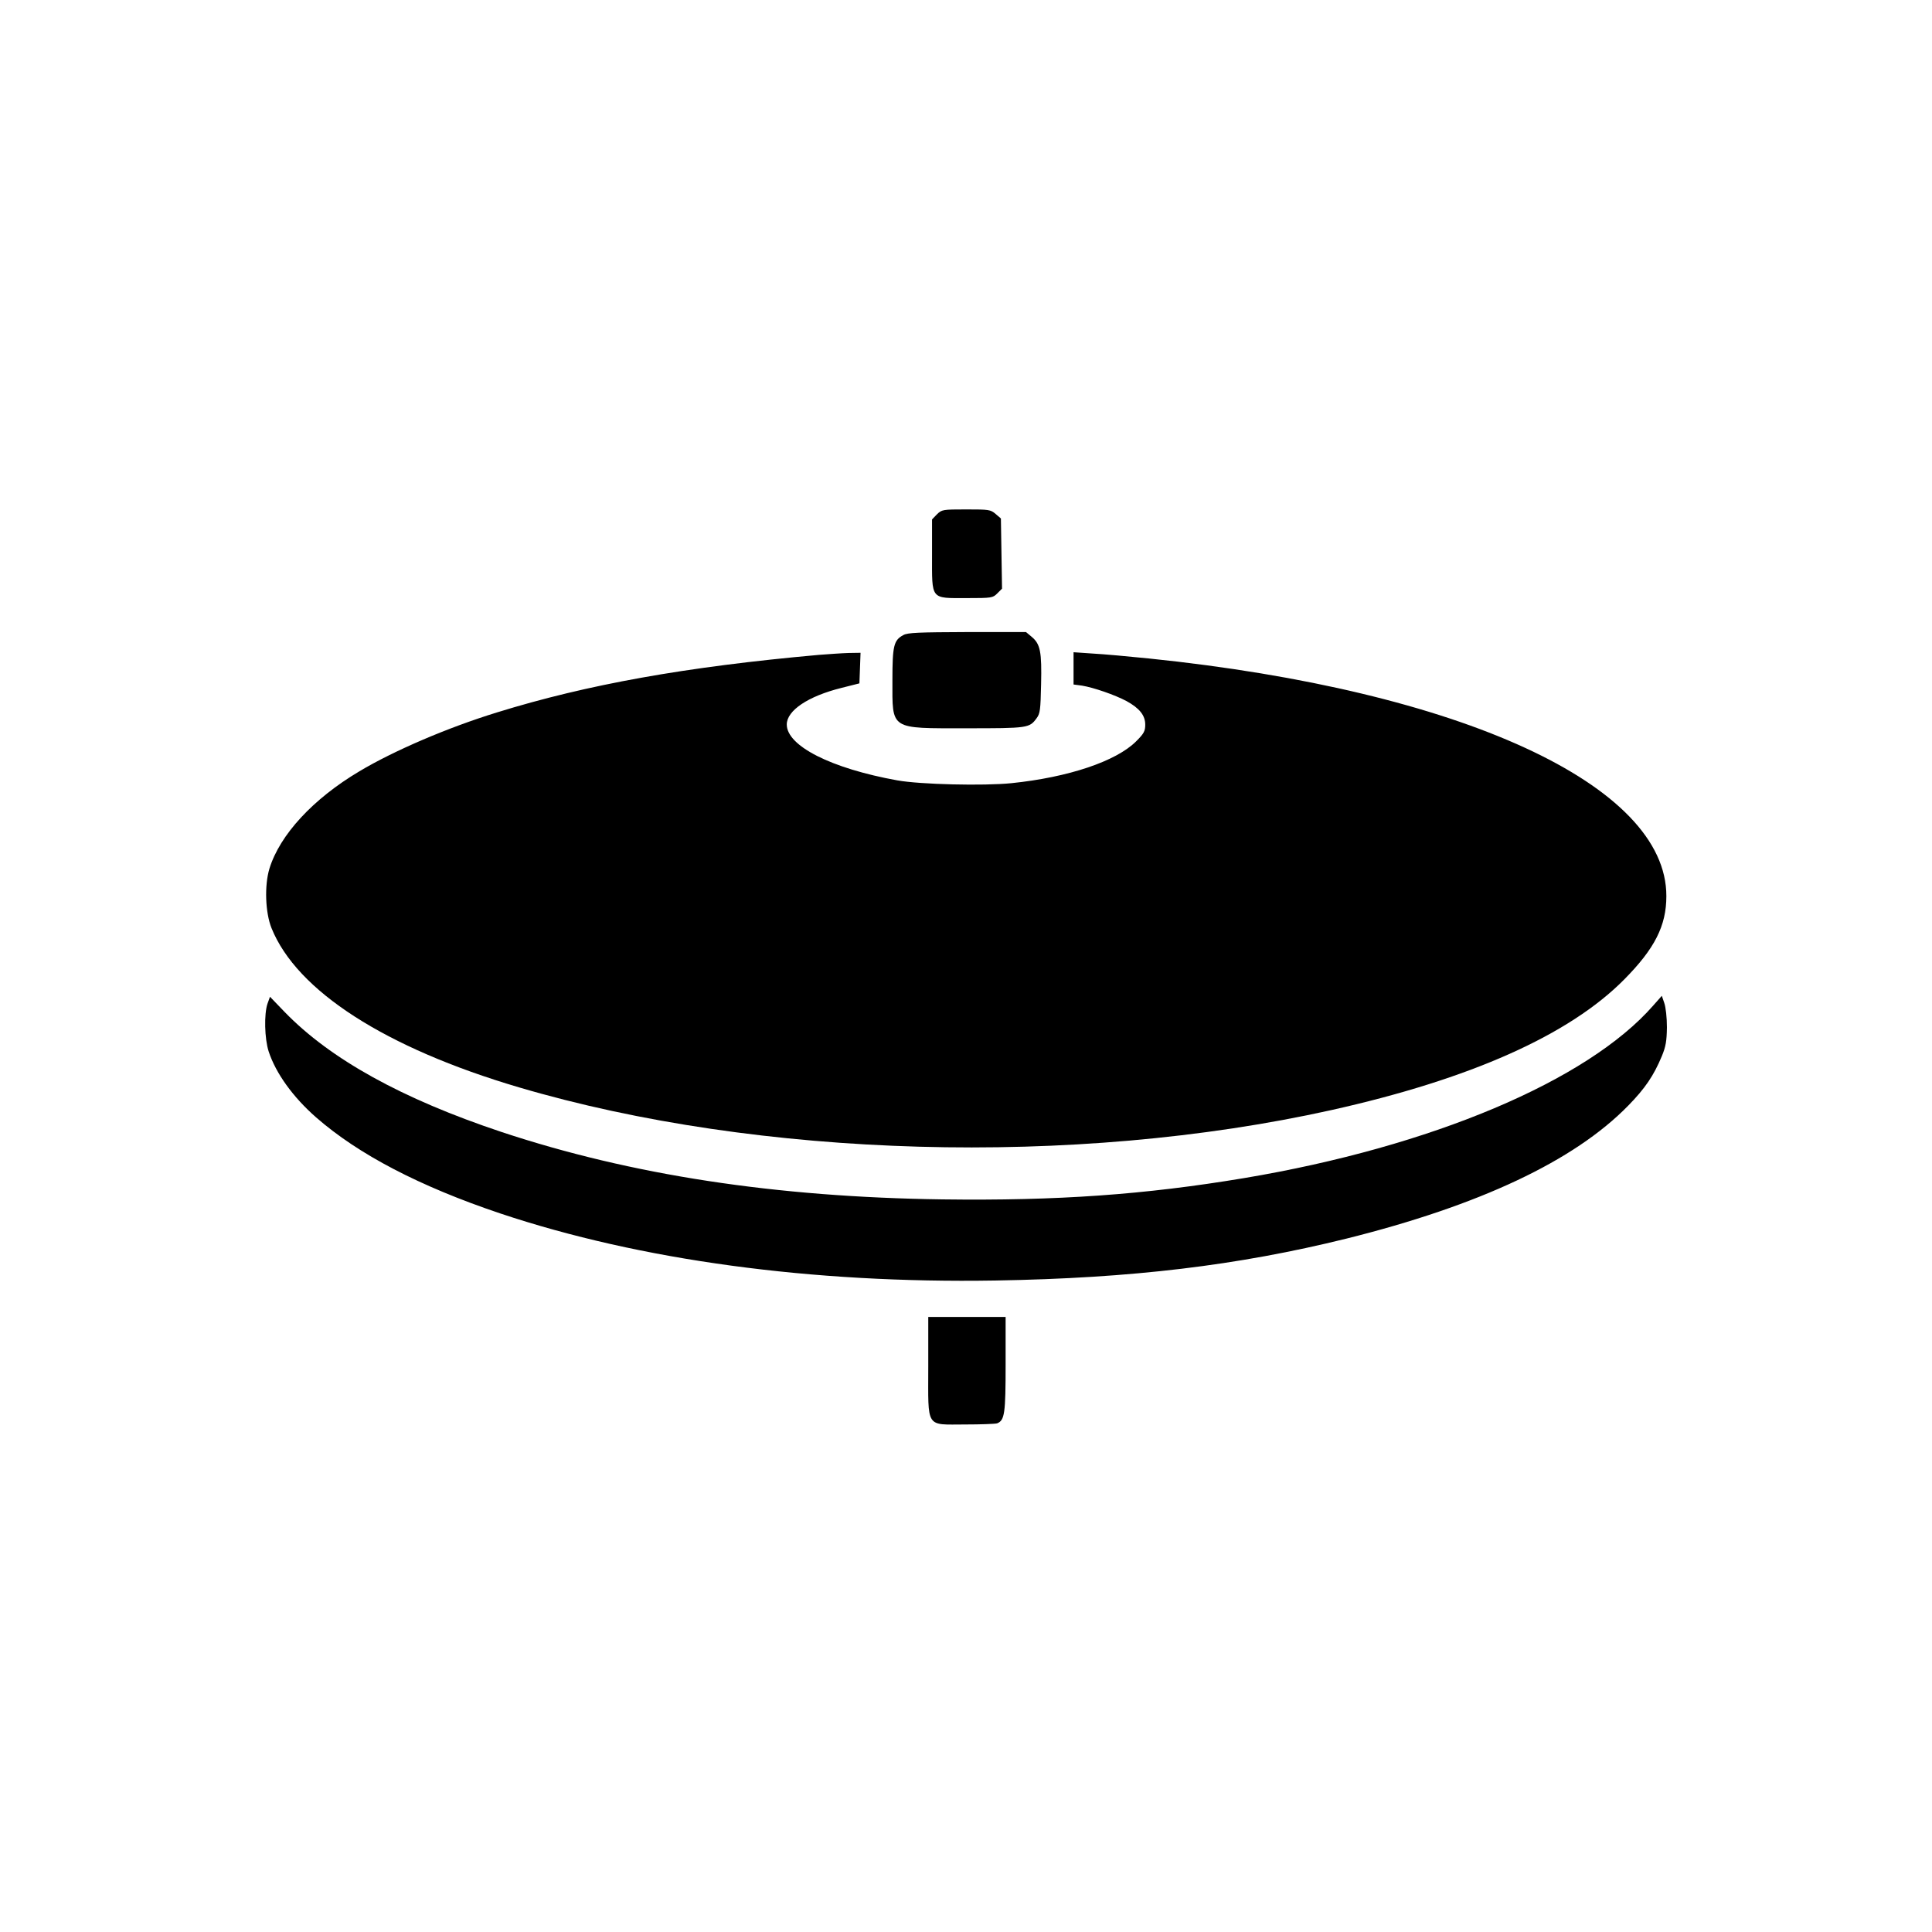 <?xml version="1.0" standalone="no"?>
<!DOCTYPE svg PUBLIC "-//W3C//DTD SVG 20010904//EN"
 "http://www.w3.org/TR/2001/REC-SVG-20010904/DTD/svg10.dtd">
<svg version="1.0" xmlns="http://www.w3.org/2000/svg"
 width="1024pt" height="1024pt" viewBox="0 0 1024 1024"
 preserveAspectRatio="xMidYMid meet">

<g transform="translate(0,1024) scale(0.1,-0.1)"
fill="#000000" stroke="none">
<path d="M4966 7514 l-26 -27 0 -187 c0 -242 -10 -230 184 -230 133 0 138 1
162 25 l25 25 -3 186 -3 186 -28 24 c-27 23 -35 24 -156 24 -125 0 -129 -1
-155 -26z"/>
<path d="M4788 6874 c-51 -27 -58 -57 -58 -239 0 -266 -17 -255 392 -255 326
0 334 1 372 53 19 25 21 45 24 180 4 172 -4 213 -49 251 l-31 26 -311 0 c-256
-1 -317 -3 -339 -16z"/>
<path d="M4340 6769 c-705 -63 -1228 -157 -1706 -305 -260 -80 -547 -203 -729
-312 -246 -146 -422 -337 -477 -516 -27 -89 -22 -233 11 -315 134 -333 603
-635 1311 -844 1273 -376 2945 -423 4305 -121 737 164 1263 398 1555 694 160
162 222 283 222 440 2 589 -1089 1090 -2743 1260 -107 11 -241 23 -297 26
l-102 7 0 -85 0 -86 45 -6 c61 -10 174 -49 236 -82 69 -38 99 -76 99 -125 0
-34 -7 -47 -48 -88 -106 -106 -359 -191 -661 -222 -146 -15 -485 -7 -606 15
-349 63 -585 182 -585 296 0 74 113 150 290 194 l95 24 3 81 3 81 -63 -1 c-35
-1 -106 -6 -158 -10z"/>
<path d="M1418 4921 c-19 -55 -16 -186 6 -254 38 -116 129 -242 251 -349 225
-197 550 -366 975 -509 744 -249 1654 -372 2625 -356 724 12 1287 80 1861 222
706 176 1208 412 1494 705 90 92 135 159 178 262 21 51 26 80 27 153 0 52 -6
106 -14 129 l-13 38 -46 -52 c-349 -399 -1177 -748 -2167 -914 -527 -88 -991
-121 -1600 -113 -884 12 -1648 129 -2336 357 -528 176 -908 386 -1151 637
l-77 80 -13 -36z"/>
<path d="M4920 2997 c0 -333 -17 -307 197 -307 83 0 159 3 168 6 40 16 45 52
45 314 l0 250 -205 0 -205 0 0 -263z"/>
</g>
</svg>
